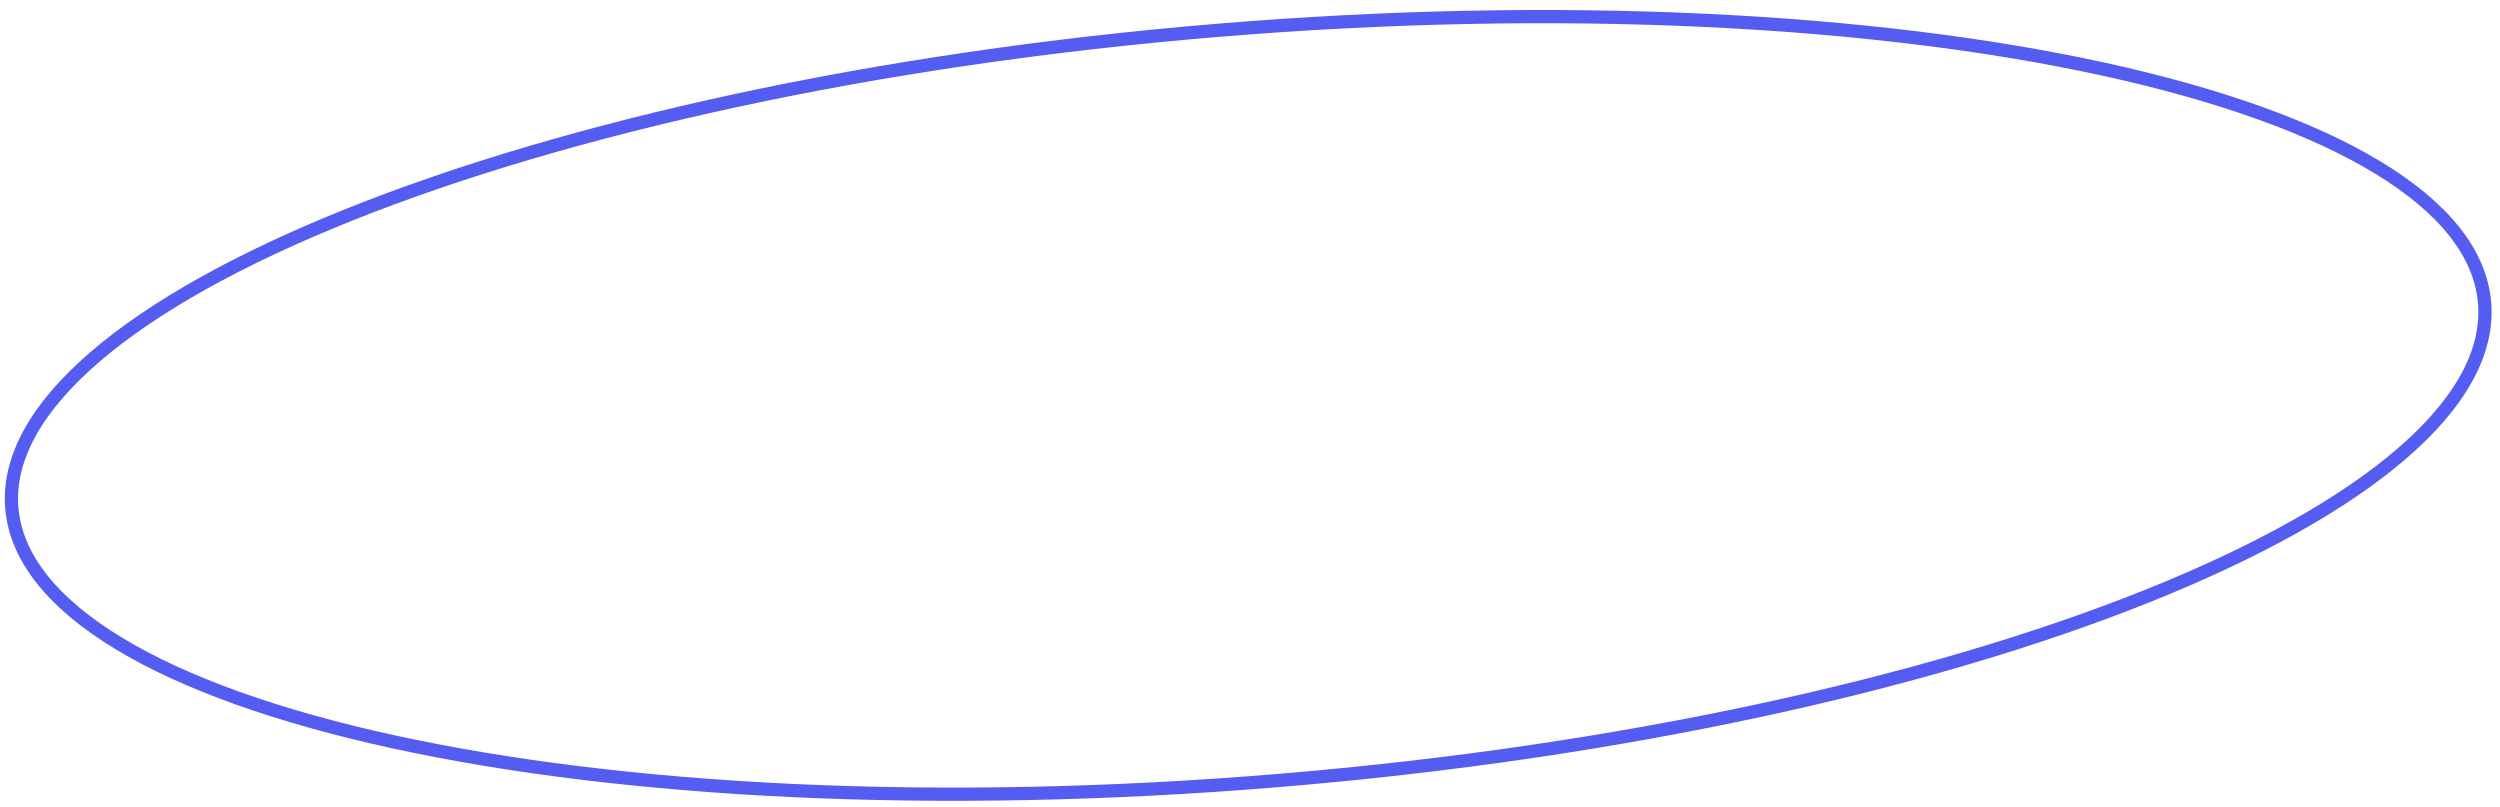<svg width="189" height="61" viewBox="0 0 189 61" fill="none" xmlns="http://www.w3.org/2000/svg">
<path d="M92.01 2.297C117.923 0.147 141.632 1.427 159.009 5.223C167.701 7.122 174.78 9.644 179.756 12.661C184.743 15.685 187.523 19.144 187.834 22.891C188.145 26.639 185.974 30.509 181.553 34.314C177.143 38.11 170.576 41.764 162.316 45.07C145.802 51.679 122.63 56.85 96.716 59.001C70.803 61.151 47.095 59.871 29.718 56.075C21.026 54.176 13.946 51.655 8.971 48.638C3.983 45.614 1.204 42.154 0.893 38.407C0.582 34.66 2.753 30.79 7.174 26.985C11.584 23.189 18.151 19.534 26.41 16.228C42.924 9.619 66.097 4.448 92.01 2.297Z" stroke="#545CF2"/>
</svg>
